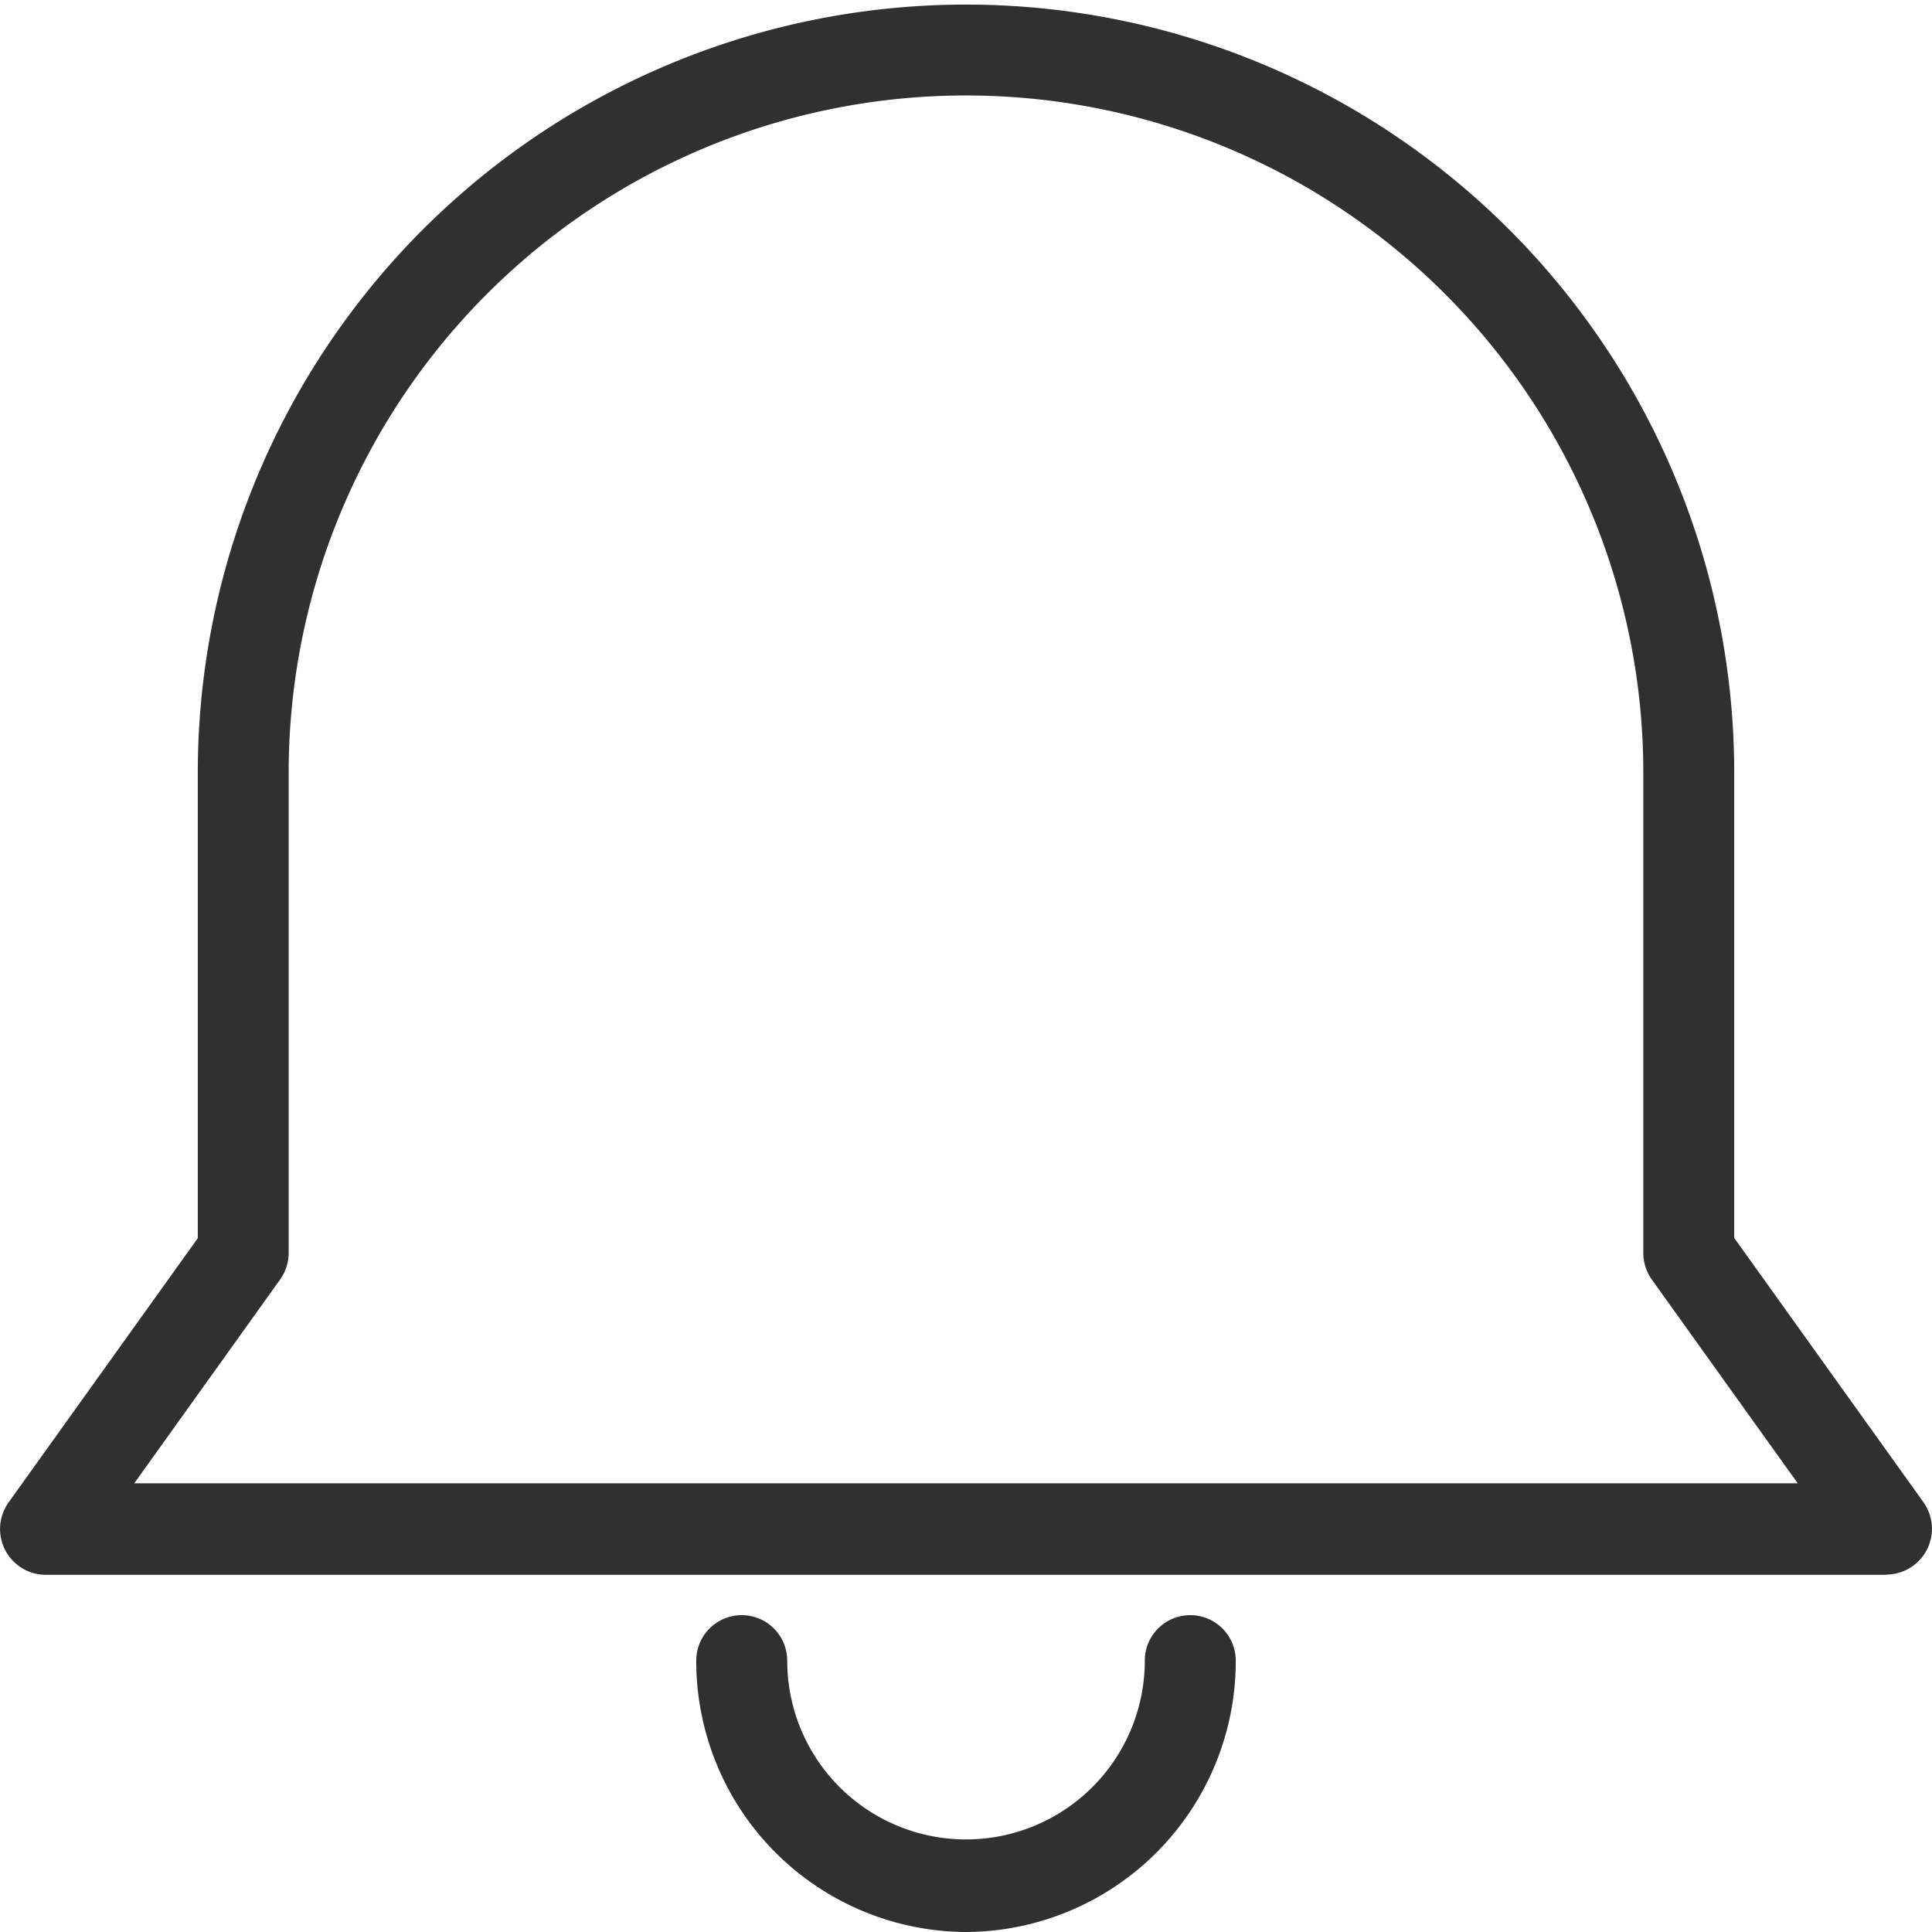 <svg xmlns="http://www.w3.org/2000/svg" width="24" height="24" viewBox="0 0 24 24">
    <defs>
        <style>
            .cls-1{fill:#303030}
        </style>
    </defs>
    <g id="icon_noti" transform="translate(-457 -688.9)">
        <path id="패스_1226" d="M480.435 708.463h-22.87a.569.569 0 0 1-.458-.9l2.35-3.282V698.5a9.543 9.543 0 1 1 19.086 0v5.778l2.35 3.282a.569.569 0 0 1-.458.9zm-21.767-1.137h20.664l-1.812-2.53a.573.573 0 0 1-.106-.332V698.5a8.414 8.414 0 1 0-16.828 0v5.962a.573.573 0 0 1-.106.332z" class="cls-1"/>
        <path id="패스_1227" d="M469 712.9a3.366 3.366 0 0 1-3.351-3.371.565.565 0 1 1 1.13 0 2.221 2.221 0 1 0 4.442 0 .565.565 0 1 1 1.13 0A3.366 3.366 0 0 1 469 712.9z" class="cls-1"/>
    </g>
</svg>
